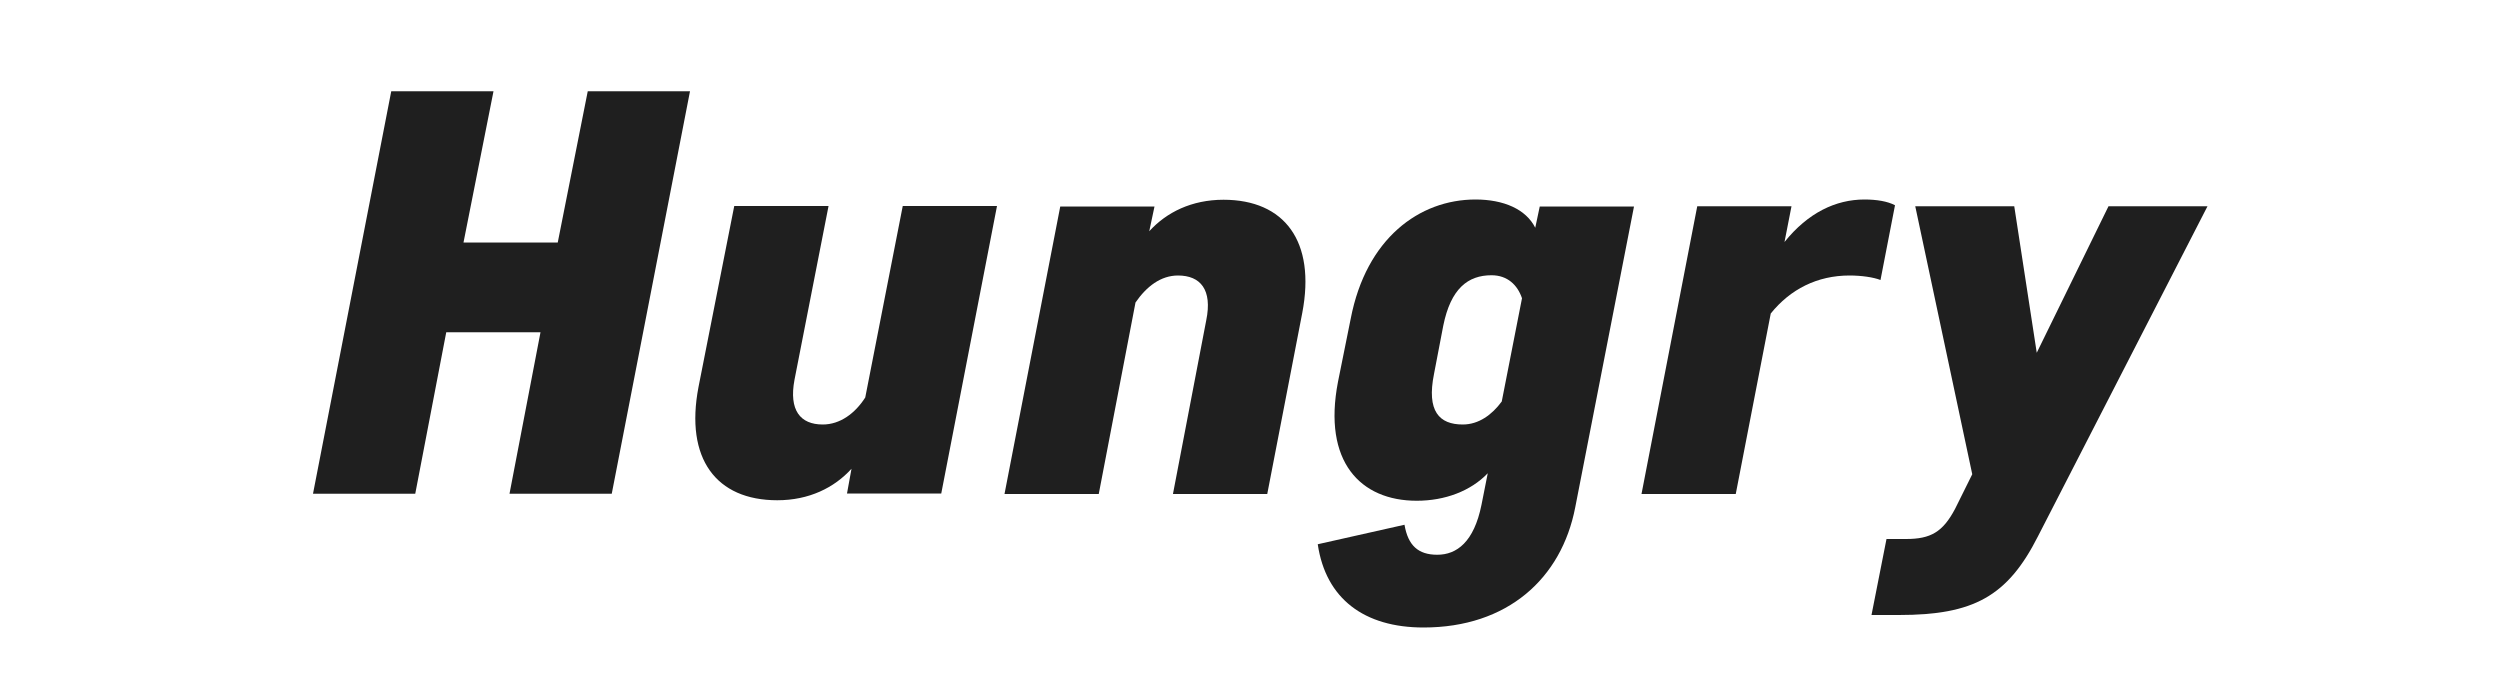 <?xml version="1.0" encoding="utf-8"?>
<!-- Generator: Adobe Illustrator 25.0.0, SVG Export Plug-In . SVG Version: 6.00 Build 0)  -->
<svg version="1.1" id="Layer_1" xmlns="http://www.w3.org/2000/svg" xmlns:xlink="http://www.w3.org/1999/xlink" x="0px" y="0px"
	 viewBox="0 0 100 28" style="enable-background:new 0 0 100 28;" xml:space="preserve">
<style type="text/css">
	.st0{fill:#1F1F1F;}
</style>
<g>
	<path class="st0" d="M21.62,13.29h-3.77l-1.24,6.46h-4.09l3.13-16.1h4.09l-1.2,6.05h3.77l1.2-6.05h4.09l-3.13,16.1h-4.09
		L21.62,13.29z"/>
	<path class="st0" d="M33.14,8.25l-1.36,6.94c-0.23,1.22,0.23,1.79,1.13,1.79c0.69,0,1.29-0.44,1.7-1.08l1.5-7.66h3.77l-2.23,11.5
		h-3.77l0.18-0.99c-0.69,0.76-1.7,1.26-2.97,1.26c-2.44,0-3.7-1.66-3.15-4.53l1.43-7.24H33.14z"/>
	<path class="st0" d="M46.92,19.75l1.33-6.94c0.25-1.22-0.23-1.79-1.13-1.79c-0.69,0-1.26,0.44-1.7,1.08l-1.47,7.66h-3.77l2.23-11.5
		h3.77l-0.21,0.99c0.69-0.76,1.7-1.26,2.97-1.26c2.44,0,3.7,1.66,3.15,4.53l-1.4,7.24H46.92z"/>
	<path class="st0" d="M56.67,20.03c-2.25,0-3.77-1.56-3.15-4.76l0.51-2.53c0.62-3.2,2.74-4.76,4.99-4.76c1.13,0,2.02,0.39,2.39,1.13
		l0.18-0.85h3.77l-2.35,12.03c-0.55,2.85-2.71,4.81-6.07,4.81c-2.37,0-3.91-1.15-4.23-3.33l3.47-0.78c0.14,0.83,0.55,1.2,1.31,1.2
		c0.78,0,1.47-0.51,1.77-2l0.25-1.26C58.83,19.64,57.8,20.03,56.67,20.03z M60.88,11.93c-0.18-0.53-0.58-0.92-1.22-0.92
		c-0.94,0-1.63,0.53-1.93,2.02l-0.37,1.93c-0.3,1.49,0.21,2.02,1.15,2.02c0.64,0,1.17-0.39,1.56-0.92L60.88,11.93z"/>
	<path class="st0" d="M67.89,8.25h3.77l-0.28,1.43c0.94-1.17,2.05-1.7,3.2-1.7c0.48,0,0.92,0.07,1.22,0.23l-0.58,2.99
		c-0.28-0.11-0.76-0.18-1.24-0.18c-1.29,0-2.37,0.55-3.15,1.52l-1.4,7.22h-3.77L67.89,8.25z"/>
	<path class="st0" d="M78.89,18.97L76.61,8.25h3.96l0.9,5.86l2.87-5.86h3.96l-6.78,13.2c-1.22,2.41-2.58,3.15-5.56,3.15h-1.1
		l0.6-3.04h0.78c0.99,0,1.47-0.28,1.96-1.2L78.89,18.97z"/>
</g>
<g>
</g>
<g>
</g>
<g>
</g>
<g>
</g>
<g>
</g>
<g>
</g>
</svg>
